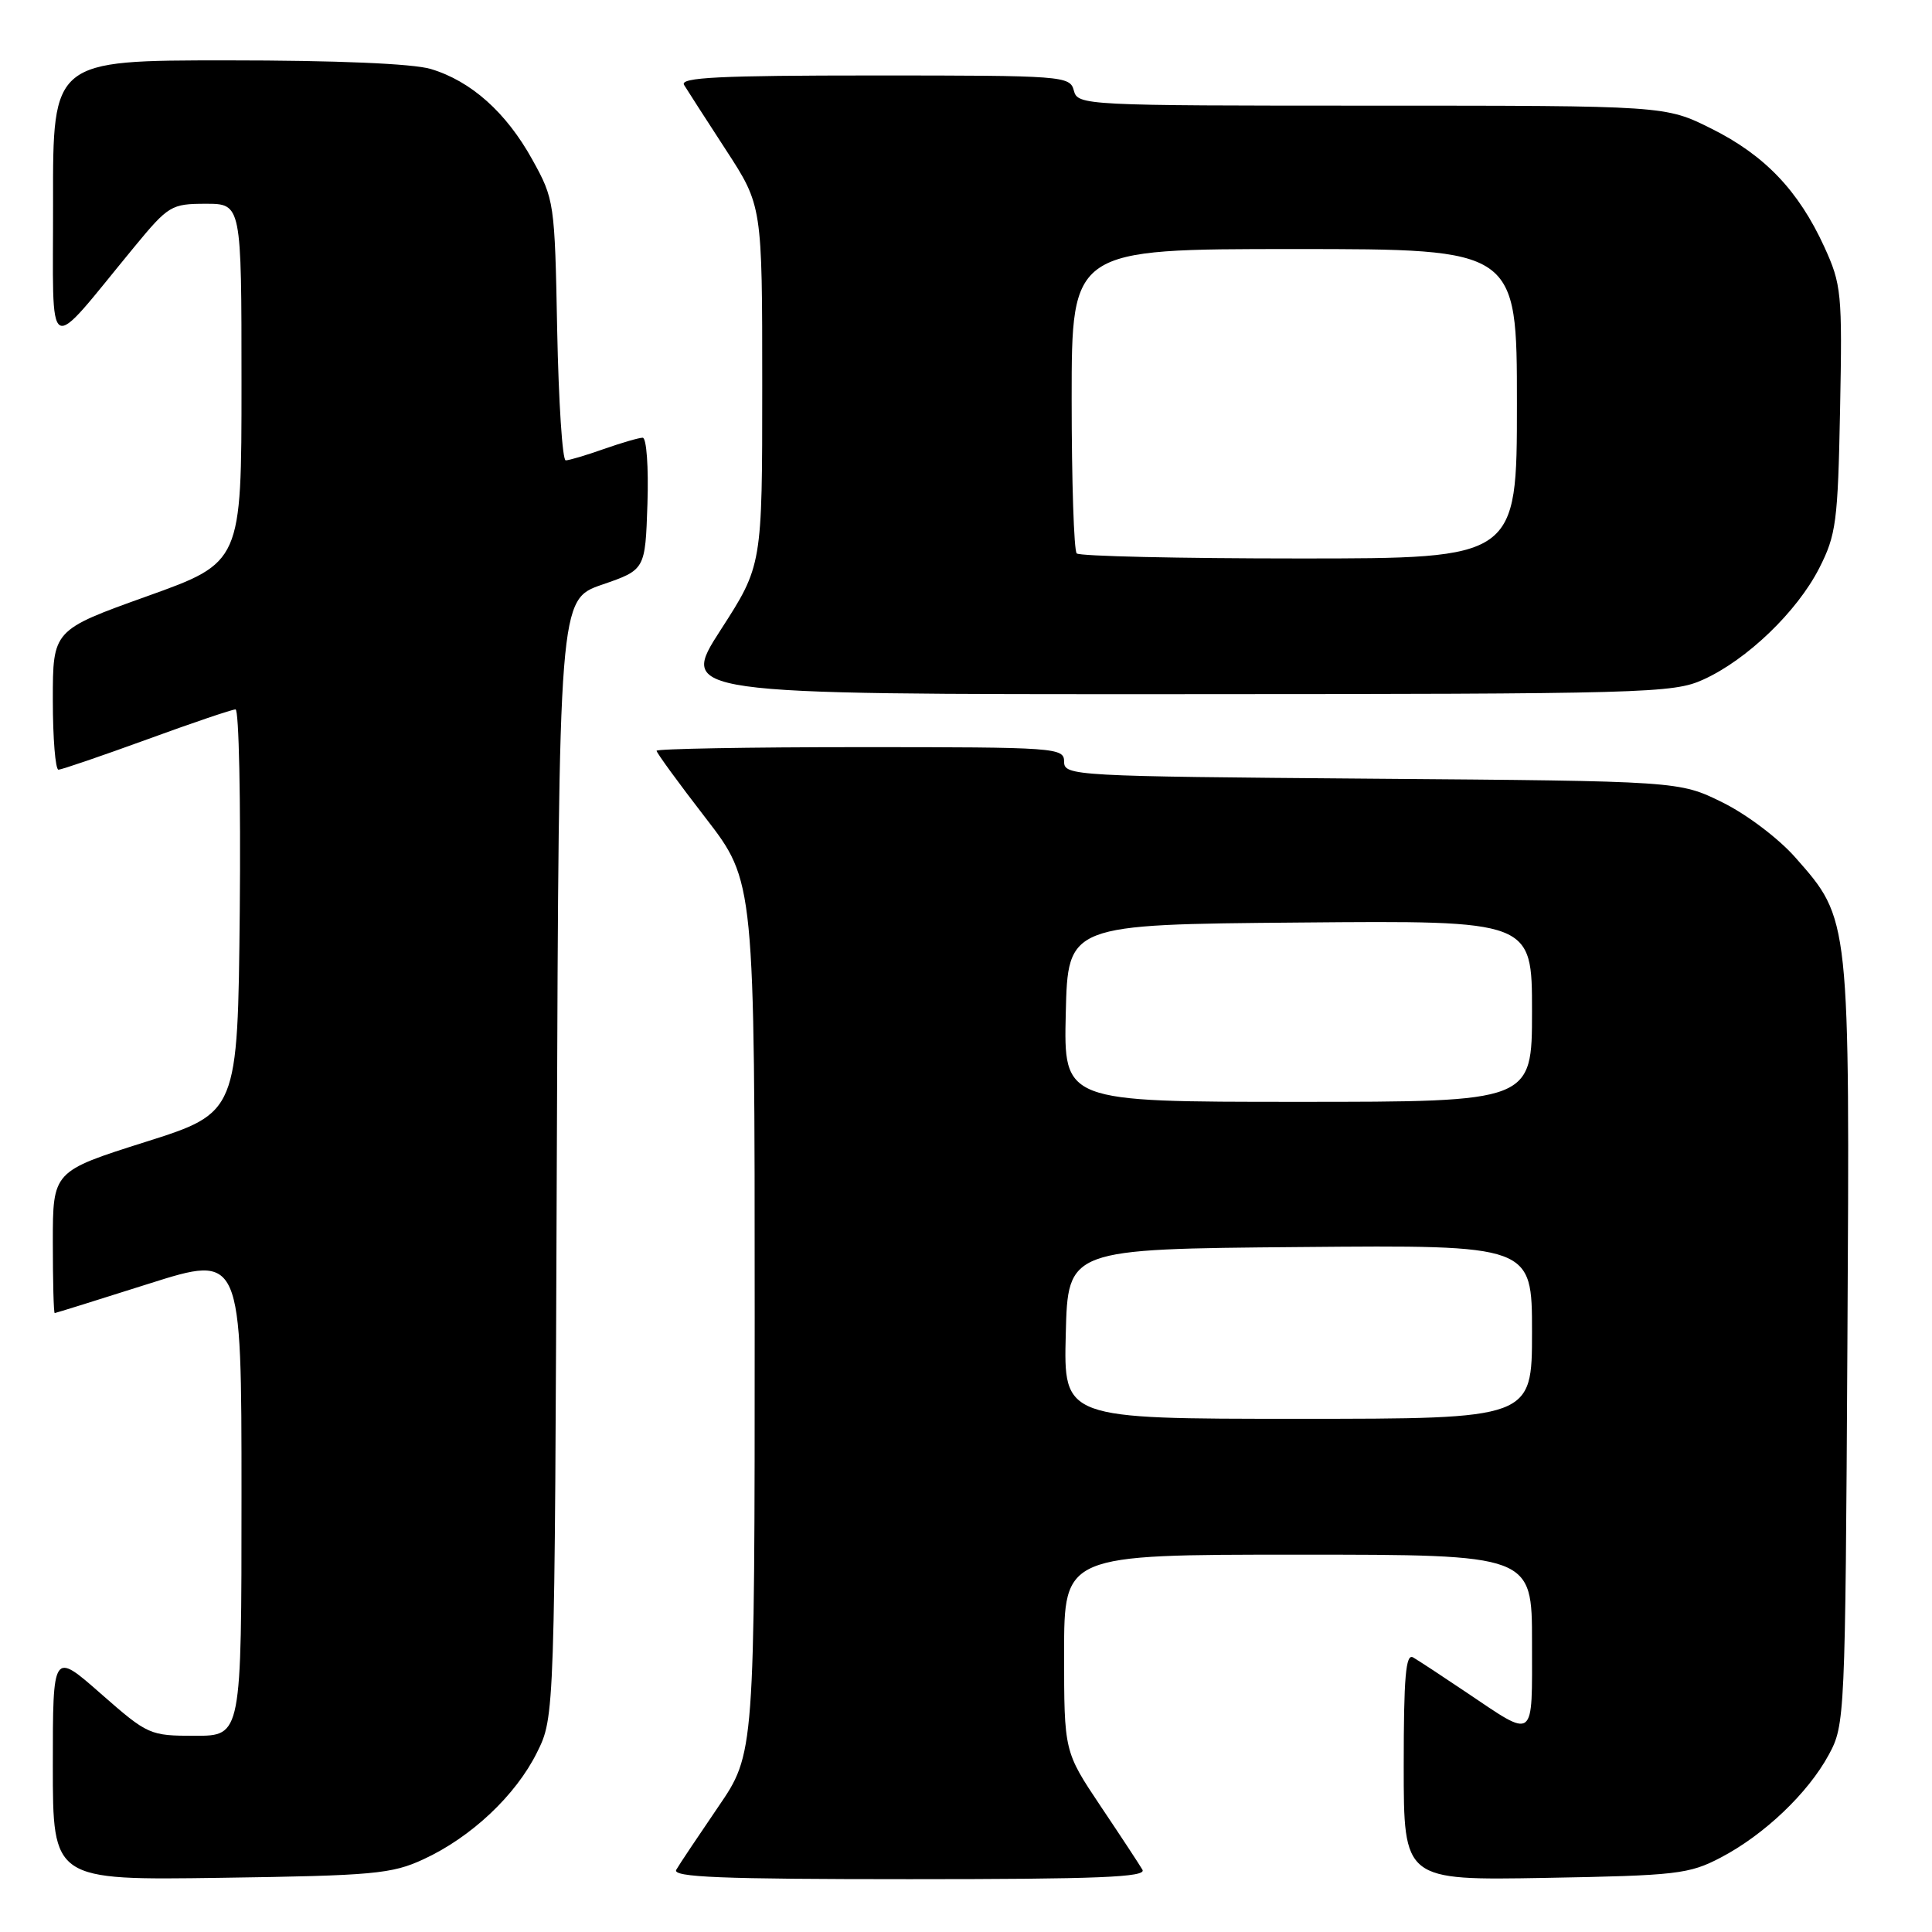 <?xml version="1.0" encoding="UTF-8" standalone="no"?>
<!DOCTYPE svg PUBLIC "-//W3C//DTD SVG 1.1//EN" "http://www.w3.org/Graphics/SVG/1.1/DTD/svg11.dtd" >
<svg xmlns="http://www.w3.org/2000/svg" xmlns:xlink="http://www.w3.org/1999/xlink" version="1.1" viewBox="0 0 256 256">
 <g >
 <path fill="currentColor"
d=" M 56.12 246.36 C 62.43 243.45 68.34 237.89 71.15 232.22 C 73.50 227.50 73.50 227.50 73.78 153.47 C 74.06 79.44 74.06 79.44 79.78 77.47 C 85.50 75.50 85.50 75.50 85.79 66.75 C 85.95 61.93 85.67 58.00 85.16 58.00 C 84.66 58.00 82.34 58.68 80.00 59.50 C 77.66 60.33 75.39 61.00 74.96 61.00 C 74.52 61.00 74.02 53.24 73.83 43.75 C 73.51 26.78 73.45 26.41 70.53 21.14 C 67.07 14.89 62.42 10.74 57.08 9.14 C 54.70 8.43 44.58 8.00 30.13 8.00 C 7.00 8.00 7.00 8.00 7.03 26.75 C 7.06 47.89 5.85 47.22 17.77 32.75 C 22.32 27.23 22.69 27.01 27.25 27.00 C 32.00 27.00 32.00 27.00 32.00 50.76 C 32.00 74.52 32.00 74.52 19.50 79.00 C 7.00 83.48 7.00 83.48 7.00 92.74 C 7.00 97.83 7.34 101.99 7.75 101.99 C 8.16 101.98 13.43 100.18 19.45 97.99 C 25.47 95.79 30.76 94.00 31.21 94.00 C 31.66 94.00 31.91 106.02 31.77 120.72 C 31.50 147.44 31.50 147.44 19.25 151.32 C 7.00 155.20 7.00 155.20 7.00 164.60 C 7.00 169.77 7.11 173.99 7.25 173.99 C 7.39 173.98 13.01 172.23 19.75 170.09 C 32.00 166.21 32.00 166.21 32.00 198.11 C 32.00 230.00 32.00 230.00 25.86 230.00 C 19.83 230.00 19.61 229.90 13.36 224.42 C 7.00 218.83 7.00 218.83 7.00 233.98 C 7.00 249.14 7.00 249.14 29.25 248.82 C 49.48 248.53 51.92 248.31 56.12 246.36 Z  M 151.38 247.75 C 150.98 247.06 148.48 243.26 145.82 239.30 C 141.00 232.09 141.00 232.09 141.00 219.05 C 141.00 206.00 141.00 206.00 172.00 206.00 C 203.00 206.00 203.00 206.00 203.00 217.61 C 203.00 230.84 203.53 230.45 194.23 224.20 C 191.08 222.08 187.94 220.02 187.25 219.62 C 186.27 219.04 186.00 222.18 186.00 234.02 C 186.00 249.16 186.00 249.16 204.75 248.83 C 222.16 248.52 223.82 248.33 228.00 246.14 C 233.76 243.13 239.58 237.59 242.33 232.50 C 244.46 228.57 244.51 227.61 244.79 178.11 C 245.11 121.42 245.15 121.86 237.91 113.64 C 235.68 111.10 231.41 107.88 228.21 106.31 C 222.50 103.50 222.50 103.50 181.75 103.18 C 142.27 102.87 141.00 102.80 141.00 100.93 C 141.00 99.07 140.01 99.00 114.00 99.00 C 99.15 99.00 87.00 99.22 87.00 99.48 C 87.00 99.75 89.92 103.76 93.50 108.39 C 100.00 116.81 100.00 116.81 100.00 174.59 C 100.00 232.36 100.00 232.36 95.16 239.43 C 92.51 243.32 90.00 247.06 89.61 247.75 C 89.03 248.74 95.49 249.00 120.50 249.00 C 145.52 249.00 151.96 248.74 151.38 247.75 Z  M 225.69 90.05 C 231.48 87.43 238.10 81.06 241.04 75.32 C 243.30 70.88 243.53 69.20 243.82 54.24 C 244.12 38.81 244.01 37.70 241.72 32.69 C 238.31 25.26 233.85 20.58 226.78 17.05 C 220.68 14.00 220.68 14.00 181.75 14.00 C 143.65 14.00 142.80 13.96 142.29 12.00 C 141.78 10.06 140.93 10.00 115.82 10.00 C 95.33 10.00 90.04 10.26 90.64 11.25 C 91.06 11.94 93.56 15.82 96.20 19.88 C 101.00 27.26 101.00 27.26 101.00 51.09 C 101.00 74.93 101.00 74.93 95.49 83.47 C 89.99 92.00 89.99 92.00 155.74 91.98 C 218.21 91.96 221.71 91.86 225.69 90.05 Z  M 141.22 176.75 C 141.50 165.50 141.50 165.50 172.25 165.24 C 203.00 164.97 203.00 164.97 203.00 176.49 C 203.00 188.00 203.00 188.00 171.97 188.00 C 140.93 188.00 140.93 188.00 141.22 176.75 Z  M 141.22 134.25 C 141.50 122.50 141.50 122.50 172.25 122.24 C 203.00 121.97 203.00 121.97 203.00 133.99 C 203.00 146.00 203.00 146.00 171.97 146.00 C 140.94 146.00 140.94 146.00 141.22 134.25 Z  M 142.67 73.33 C 142.30 72.97 142.00 63.74 142.00 52.83 C 142.00 33.00 142.00 33.00 171.50 33.00 C 201.00 33.00 201.00 33.00 201.00 53.50 C 201.00 74.00 201.00 74.00 172.17 74.00 C 156.31 74.00 143.03 73.70 142.67 73.33 Z "/>
</g>
</svg>